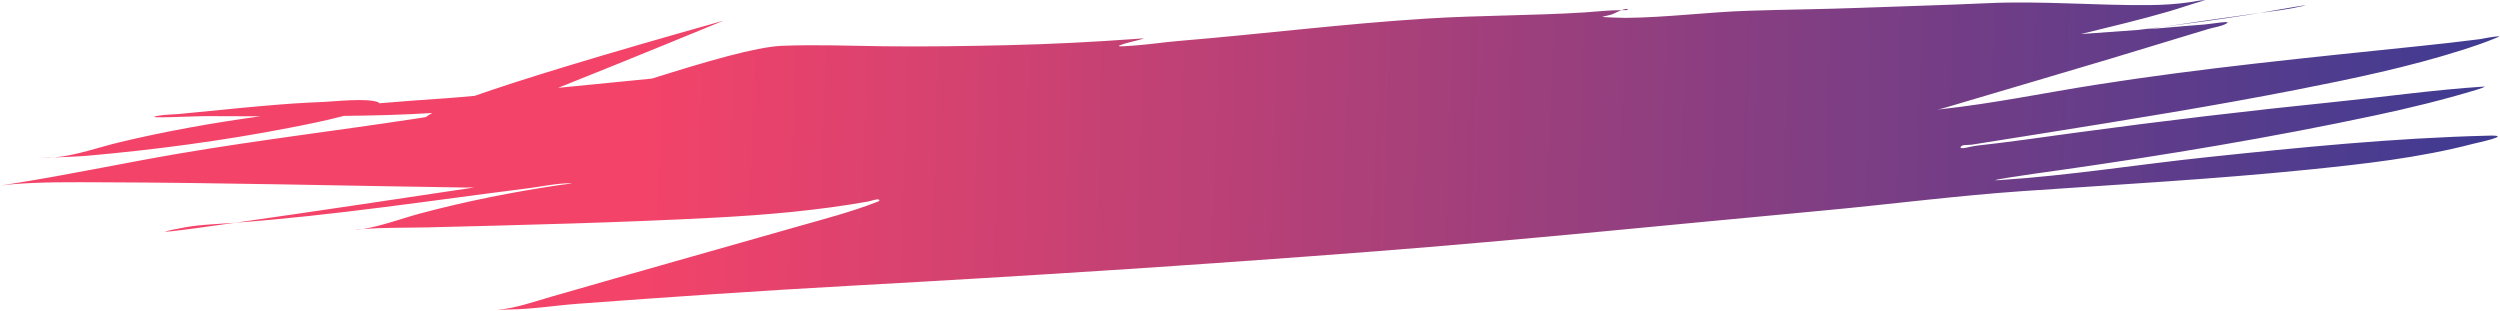 <svg width="2307" height="287" viewBox="0 0 2307 287" fill="none" xmlns="http://www.w3.org/2000/svg">
<path d="M601.629 72.517C651.025 56.971 697.447 43.253 721.689 42.272C752.91 41.009 784.021 42.327 815.307 42.696C853.761 43.149 892.242 42.588 930.609 41.674C970.032 40.735 1009.47 38.741 1048.62 35.874C1057.12 35.251 1057.74 35.058 1049.96 37.127C1044.22 38.655 1038.41 39.752 1033.1 41.949C1029.38 43.488 1041.9 42.388 1046.24 42.069C1060.54 41.017 1074.68 38.865 1088.98 37.678C1165.19 31.351 1240.53 21.864 1317.16 17.097C1365.3 14.102 1413.76 14.476 1461.86 11.485C1473.32 10.773 1484.67 9.324 1496.23 9.368C1496.26 9.368 1496.3 9.368 1496.33 9.368C1498.76 8.45 1501.03 7.899 1502.04 8.587C1503.47 9.559 1498.39 9.382 1496.33 9.368C1492.95 10.646 1489.27 12.637 1488.29 12.992C1485.2 14.111 1482.01 14.564 1478.81 15.425C1476.75 15.981 1498.99 16.491 1500.08 16.482C1537.81 16.185 1575.09 11.195 1612.75 9.944C1647.44 8.791 1682.19 8.535 1716.88 7.212C1755.75 5.729 1794.69 4.769 1833.52 2.96C1883.63 0.626 1933.81 5.17 1983.96 4.69C1996.58 4.57 2009.47 3.744 2021.75 1.891C2026.05 1.242 2030.37 0.05 2034.87 0.259C2035.84 0.304 2034.7 0.242 2032.55 0.851C2022.09 3.823 2012.04 7.438 2001.62 10.484C1975 18.271 1947.51 24.688 1920.25 31.427C1937.88 30.152 1955.53 28.949 1973.13 27.619C1980.54 26.726 1987.94 25.812 1995.33 24.873C2024.68 20.429 2054.12 16.226 2083.63 12.19C2084.01 12.138 2084.39 12.086 2084.77 12.034C2105.09 8.569 2137.7 2.626 2124.27 5.74C2111.57 8.685 2097.91 10.255 2084.77 12.034C2081.05 12.67 2077.73 13.222 2075.19 13.62C2048.68 17.772 2022.05 21.48 1995.33 24.873C1990.77 25.565 1986.2 26.263 1981.63 26.966C1986.14 26.614 1990.64 26.252 1995.13 25.875C2009.95 24.635 2019.57 23.702 2033.93 22.633C2040.82 22.12 2059.96 18.556 2054.7 21.636C2049.92 24.431 2043.25 25.131 2037.52 26.863C2007.73 35.866 1978.03 45.005 1948.2 53.961C1902.24 67.763 1856.04 81.184 1810.03 94.904C1805.33 96.305 1796.94 98.852 1791.45 100.346C1789.89 100.771 1784.97 101.431 1791.63 100.705C1839.8 95.451 1886.51 85.696 1933.93 78.238C2032.08 62.802 2131.34 53.082 2230.94 42.708C2251.25 40.593 2268.75 38.65 2288.52 36.134L2288.65 36.108C2290.11 35.823 2303.03 33.285 2305.97 33.582C2307.09 33.695 2304.27 34.599 2303.32 35C2293.08 39.29 2282.16 42.96 2271.31 46.404C2222.69 61.829 2170.87 72.702 2119.4 82.786C2041.95 97.96 1963.42 110.574 1884.93 123.111C1840.23 130.25 1868.78 125.672 1833.04 131.351C1828.62 132.052 1824.2 132.739 1819.79 133.468C1816.27 134.05 1810.61 133.125 1809.34 135.504C1807.68 138.618 1818.84 134.996 1823.53 134.482C1854.28 131.114 1884.73 126.641 1915.24 122.487C1995.21 111.598 2075.5 102.125 2156.24 93.884C2201.15 89.299 2246.94 82.797 2292.27 79.883C2295.06 79.704 2287.71 82.142 2285.15 82.916C2254.8 92.107 2223.62 99.711 2191.91 106.469C2096.17 126.877 1998.47 143.115 1900.18 157.096C1880.42 159.907 1871.82 160.971 1853.45 163.893C1850.35 164.385 1847.26 164.905 1844.21 165.496C1838.73 166.555 1841.52 166.428 1845.97 166.138C1909.63 161.993 1972.57 151.834 2035.62 145.169C2122.06 136.032 2209.43 127.252 2297.24 125.16C2319.92 124.62 2285.32 131.873 2281.84 132.782C2232.86 145.591 2180.86 151.415 2129.02 156.652C2041.75 165.465 1953.82 170.288 1866.02 176.386C1804.44 180.663 1743.38 188.658 1682.09 194.328C1543.76 207.126 1405.96 221.355 1267.13 232.088C1107.44 244.435 947.053 254.752 786.722 263.587C701.92 268.259 617.619 274.055 533.123 280.325C512.155 281.881 491.024 285.398 469.822 285.583C466.388 285.613 456.16 286.288 459.545 285.946C476.395 284.246 493.627 278.146 508.923 273.737C584.436 251.97 660.224 230.673 735.858 209.103C760.363 202.115 785.875 195.492 809.032 186.44C809.193 186.377 811.457 185.704 811.489 185.012C811.608 182.444 804.197 185.432 800.682 186.052C754.537 194.198 707.819 198.288 660.137 200.824C572.045 205.508 483.528 207.562 395.142 209.818C375.167 210.327 354.342 209.771 334.434 211.445C332.925 211.693 331.41 211.917 329.887 212.112C325.191 212.715 328.951 211.958 331.1 211.748C332.208 211.64 333.32 211.539 334.434 211.445C353.018 208.39 370.607 201.578 388.172 196.884C429.709 185.784 472.673 177.271 516.295 170.747C519.78 170.226 530.318 169.203 526.73 169.129C515.023 168.891 497.997 172.406 487.768 173.696C398.326 184.971 308.066 198.794 217.227 205.528C161.711 213.402 130.517 217.264 170.811 209.771C179.162 208.218 188.26 207.447 196.844 206.916C203.641 206.496 210.436 206.032 217.227 205.528C282.647 196.25 381.842 181.402 437.632 173.001C434.418 173.069 431.304 173.082 428.295 173.039C316.783 171.419 205.302 168.578 93.812 168.228C66.618 168.142 39.032 167.781 12.047 169.966C3.374 170.668 -7.26 172.397 9.867 169.725C62.203 161.558 113.499 150.516 165.574 141.645C238.25 129.266 311.899 120.486 384.933 109.306L385.675 109.192C388.055 108.829 390.545 108.448 393.05 108.018C394.274 106.949 396.204 105.704 398.9 104.27C371.766 105.987 344.533 106.639 317.247 106.95C300.702 111.354 283.433 114.79 266.683 118.037C205.94 129.811 143.379 138.166 80.605 143.725C73.86 144.323 59.964 144.904 50.074 145.297C47.251 145.561 44.413 145.724 41.561 145.766C35.311 145.857 41.01 145.657 50.074 145.297C70.991 143.343 91.124 135.867 110.472 131.241C152.775 121.127 196.187 113.391 240.187 107.322C225.857 107.307 211.985 107.242 192.576 107.17C176.808 107.112 130.189 109.839 145.27 106.936C151.983 105.643 159.146 105.737 166.075 105.099C191.147 102.792 216.124 100.062 241.222 97.87C264.076 95.874 276.801 94.952 299.776 94.003C307.715 93.675 339.642 90.181 349.067 94.4C349.669 94.67 349.871 94.984 349.781 95.324C370.037 93.596 390.326 92.091 410.599 90.742C416.311 90.362 425.83 89.555 438.091 88.439C479.905 73.697 552.7 51.41 667.78 19.033C667.734 18.96 586.979 52.432 515.008 81.074C542.794 78.347 572.898 75.357 601.629 72.517Z" fill="url(#paint0_linear_120_3)"/>
<defs>
<linearGradient id="paint0_linear_120_3" x1="584.5" y1="139" x2="2301.82" y2="192.128" gradientUnits="userSpaceOnUse">
<stop stop-color="#F44369"/>
<stop offset="1" stop-color="#3E3B92"/>
</linearGradient>
</defs>
</svg>
